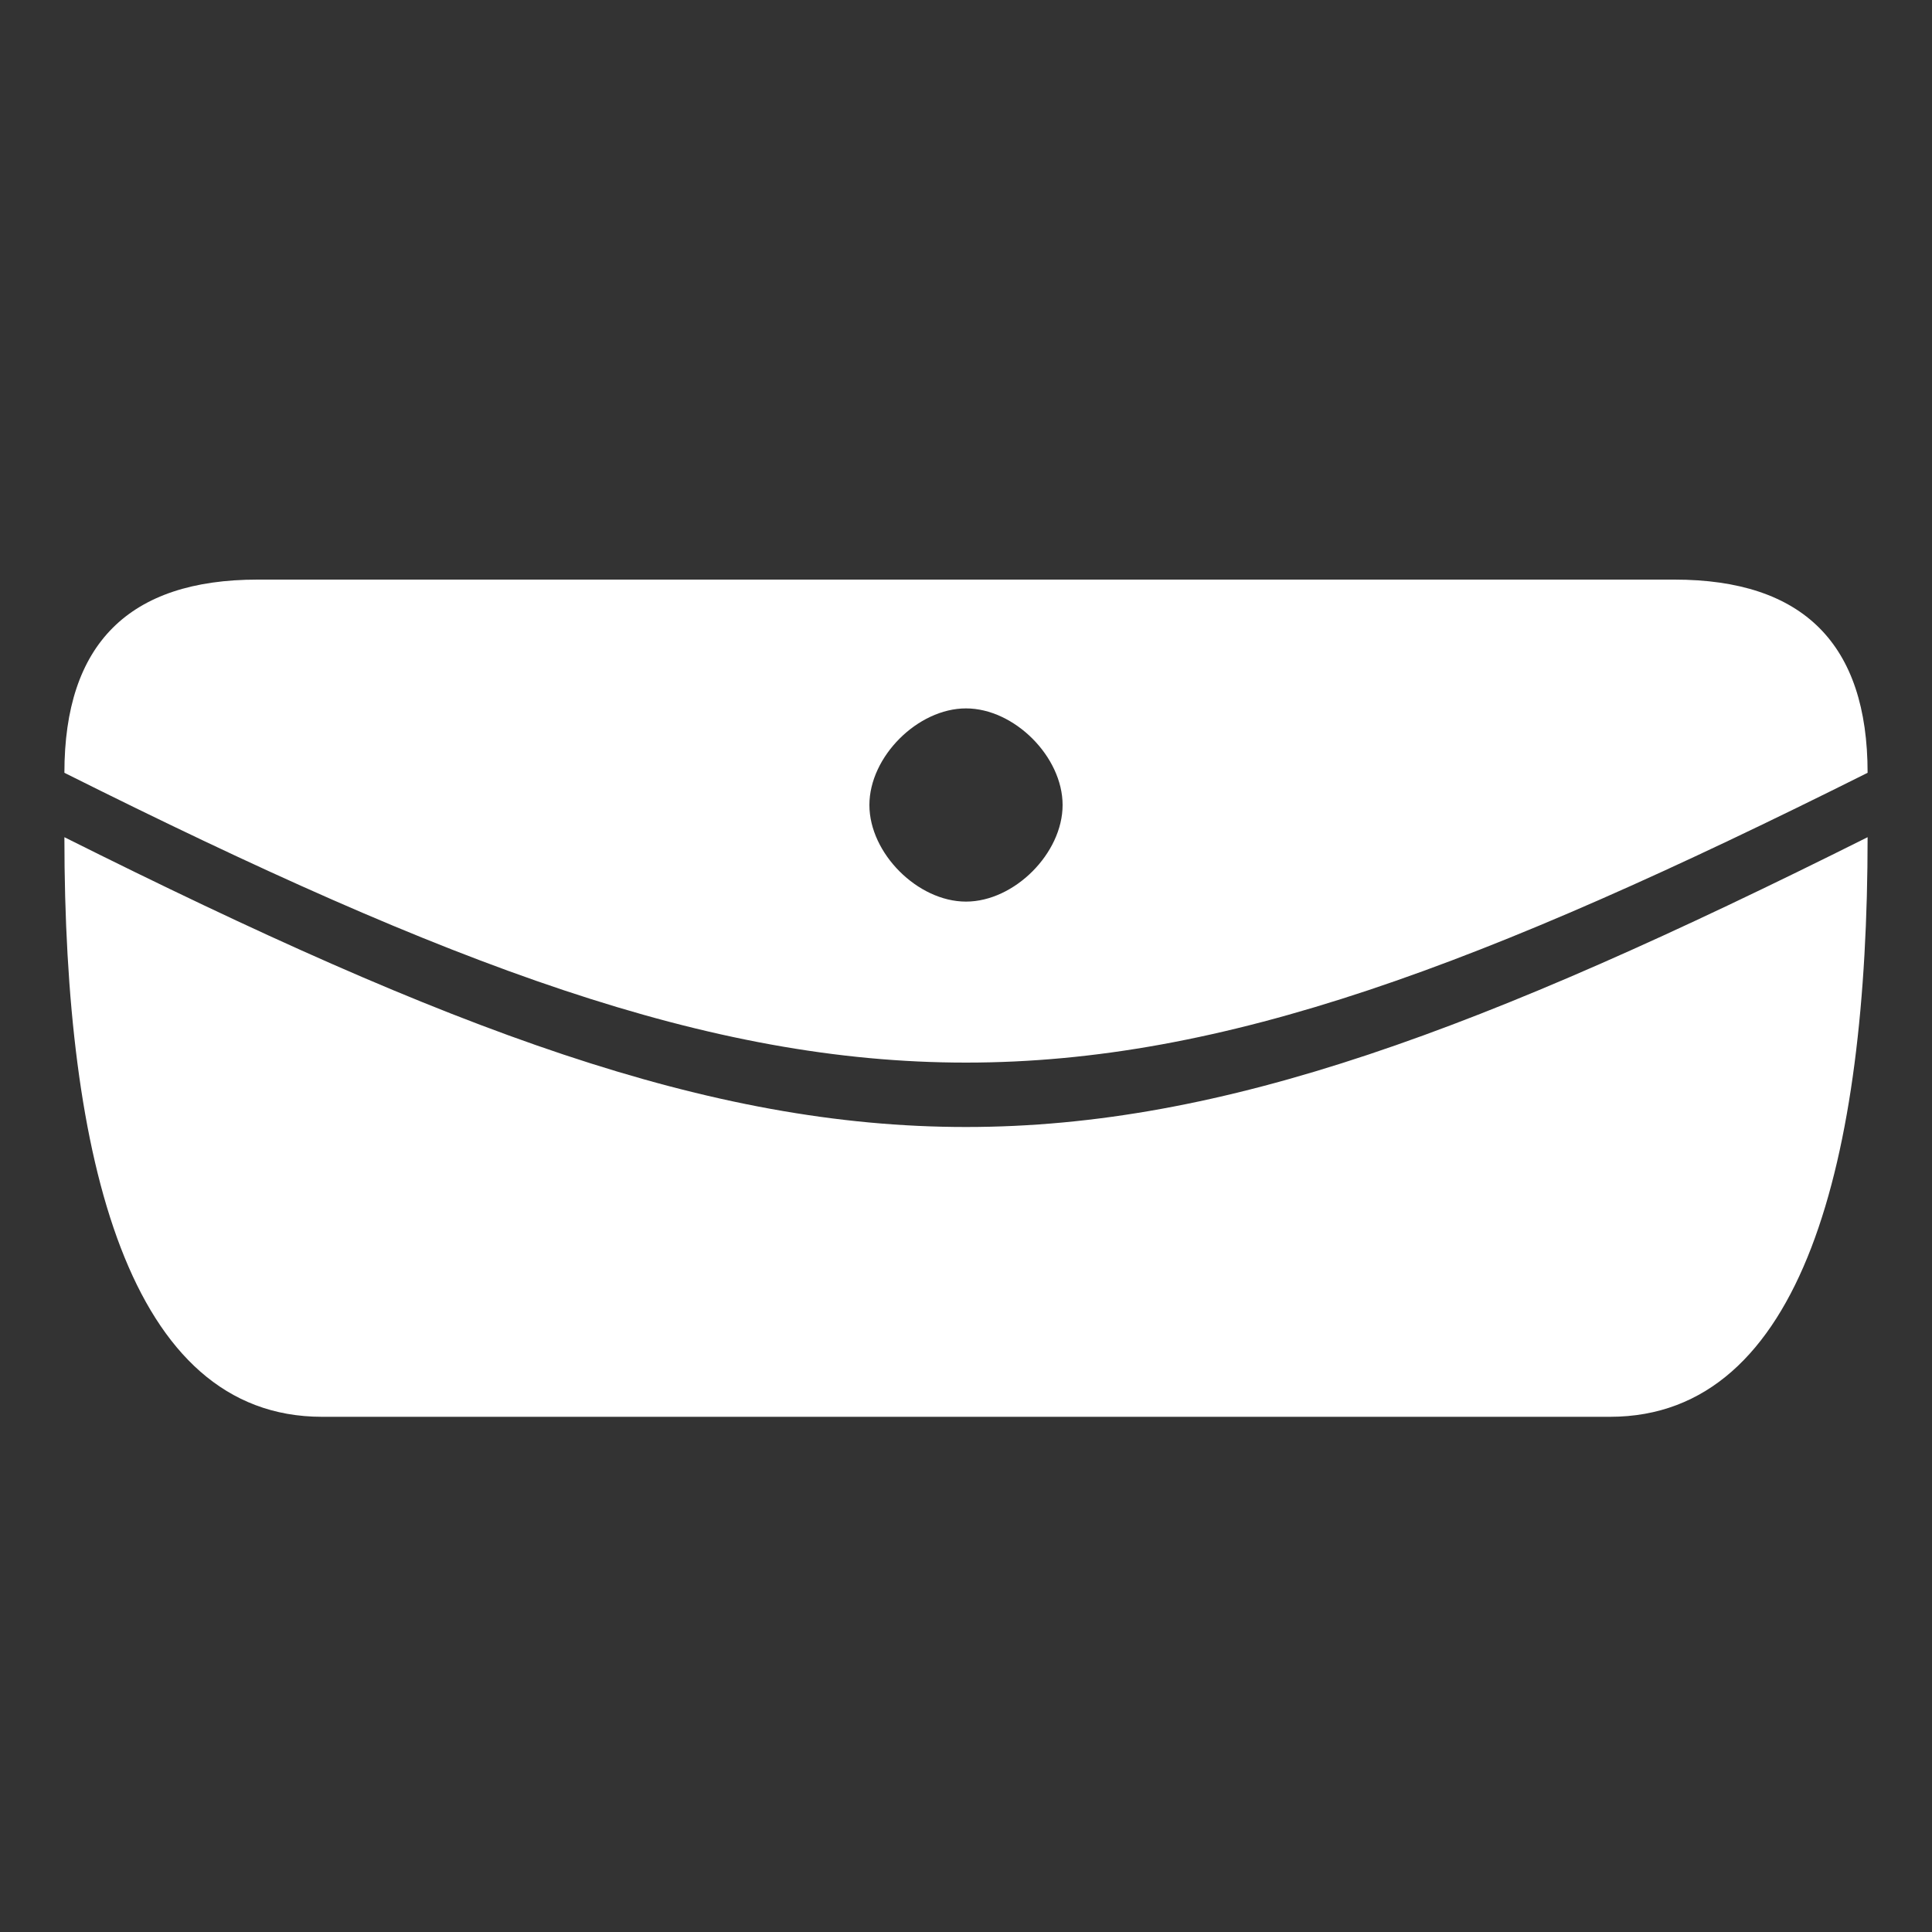 <svg version="1.1" xmlns="http://www.w3.org/2000/svg" xlink="http://www.w3.org/1999/xlink" x="0px" y="0px" width="15px" height="15px" viewBox="0 0 15 15" style="enable-background:new 0 0 15 15;" space="preserve"><rect x="0" y="0" width="15" height="15" fill="#333333" stroke="none"/><path d="M14.5,6.5C14.5,9,14,11,12.5,11C12.5,11,2.5,11,2.5,11C1,11,0.5,9,0.5,6.5C6.5,9.5,8.5,9.5,14.5,6.5zM7.5,5.5C7.875,5.5,8.25,5.875,8.25,6.25C8.25,6.625,7.875,7,7.5,7C7.125,7,6.75,6.625,6.75,6.25C6.75,5.875,7.125,5.5,7.5,5.5zM13,4.5L2,4.5C1,4.5,0.5,5,0.5,6C6.5,9,8.5,9,14.5,6C14.5,5,14,4.5,13,4.5z" fill="#FFFFFF"/></svg>